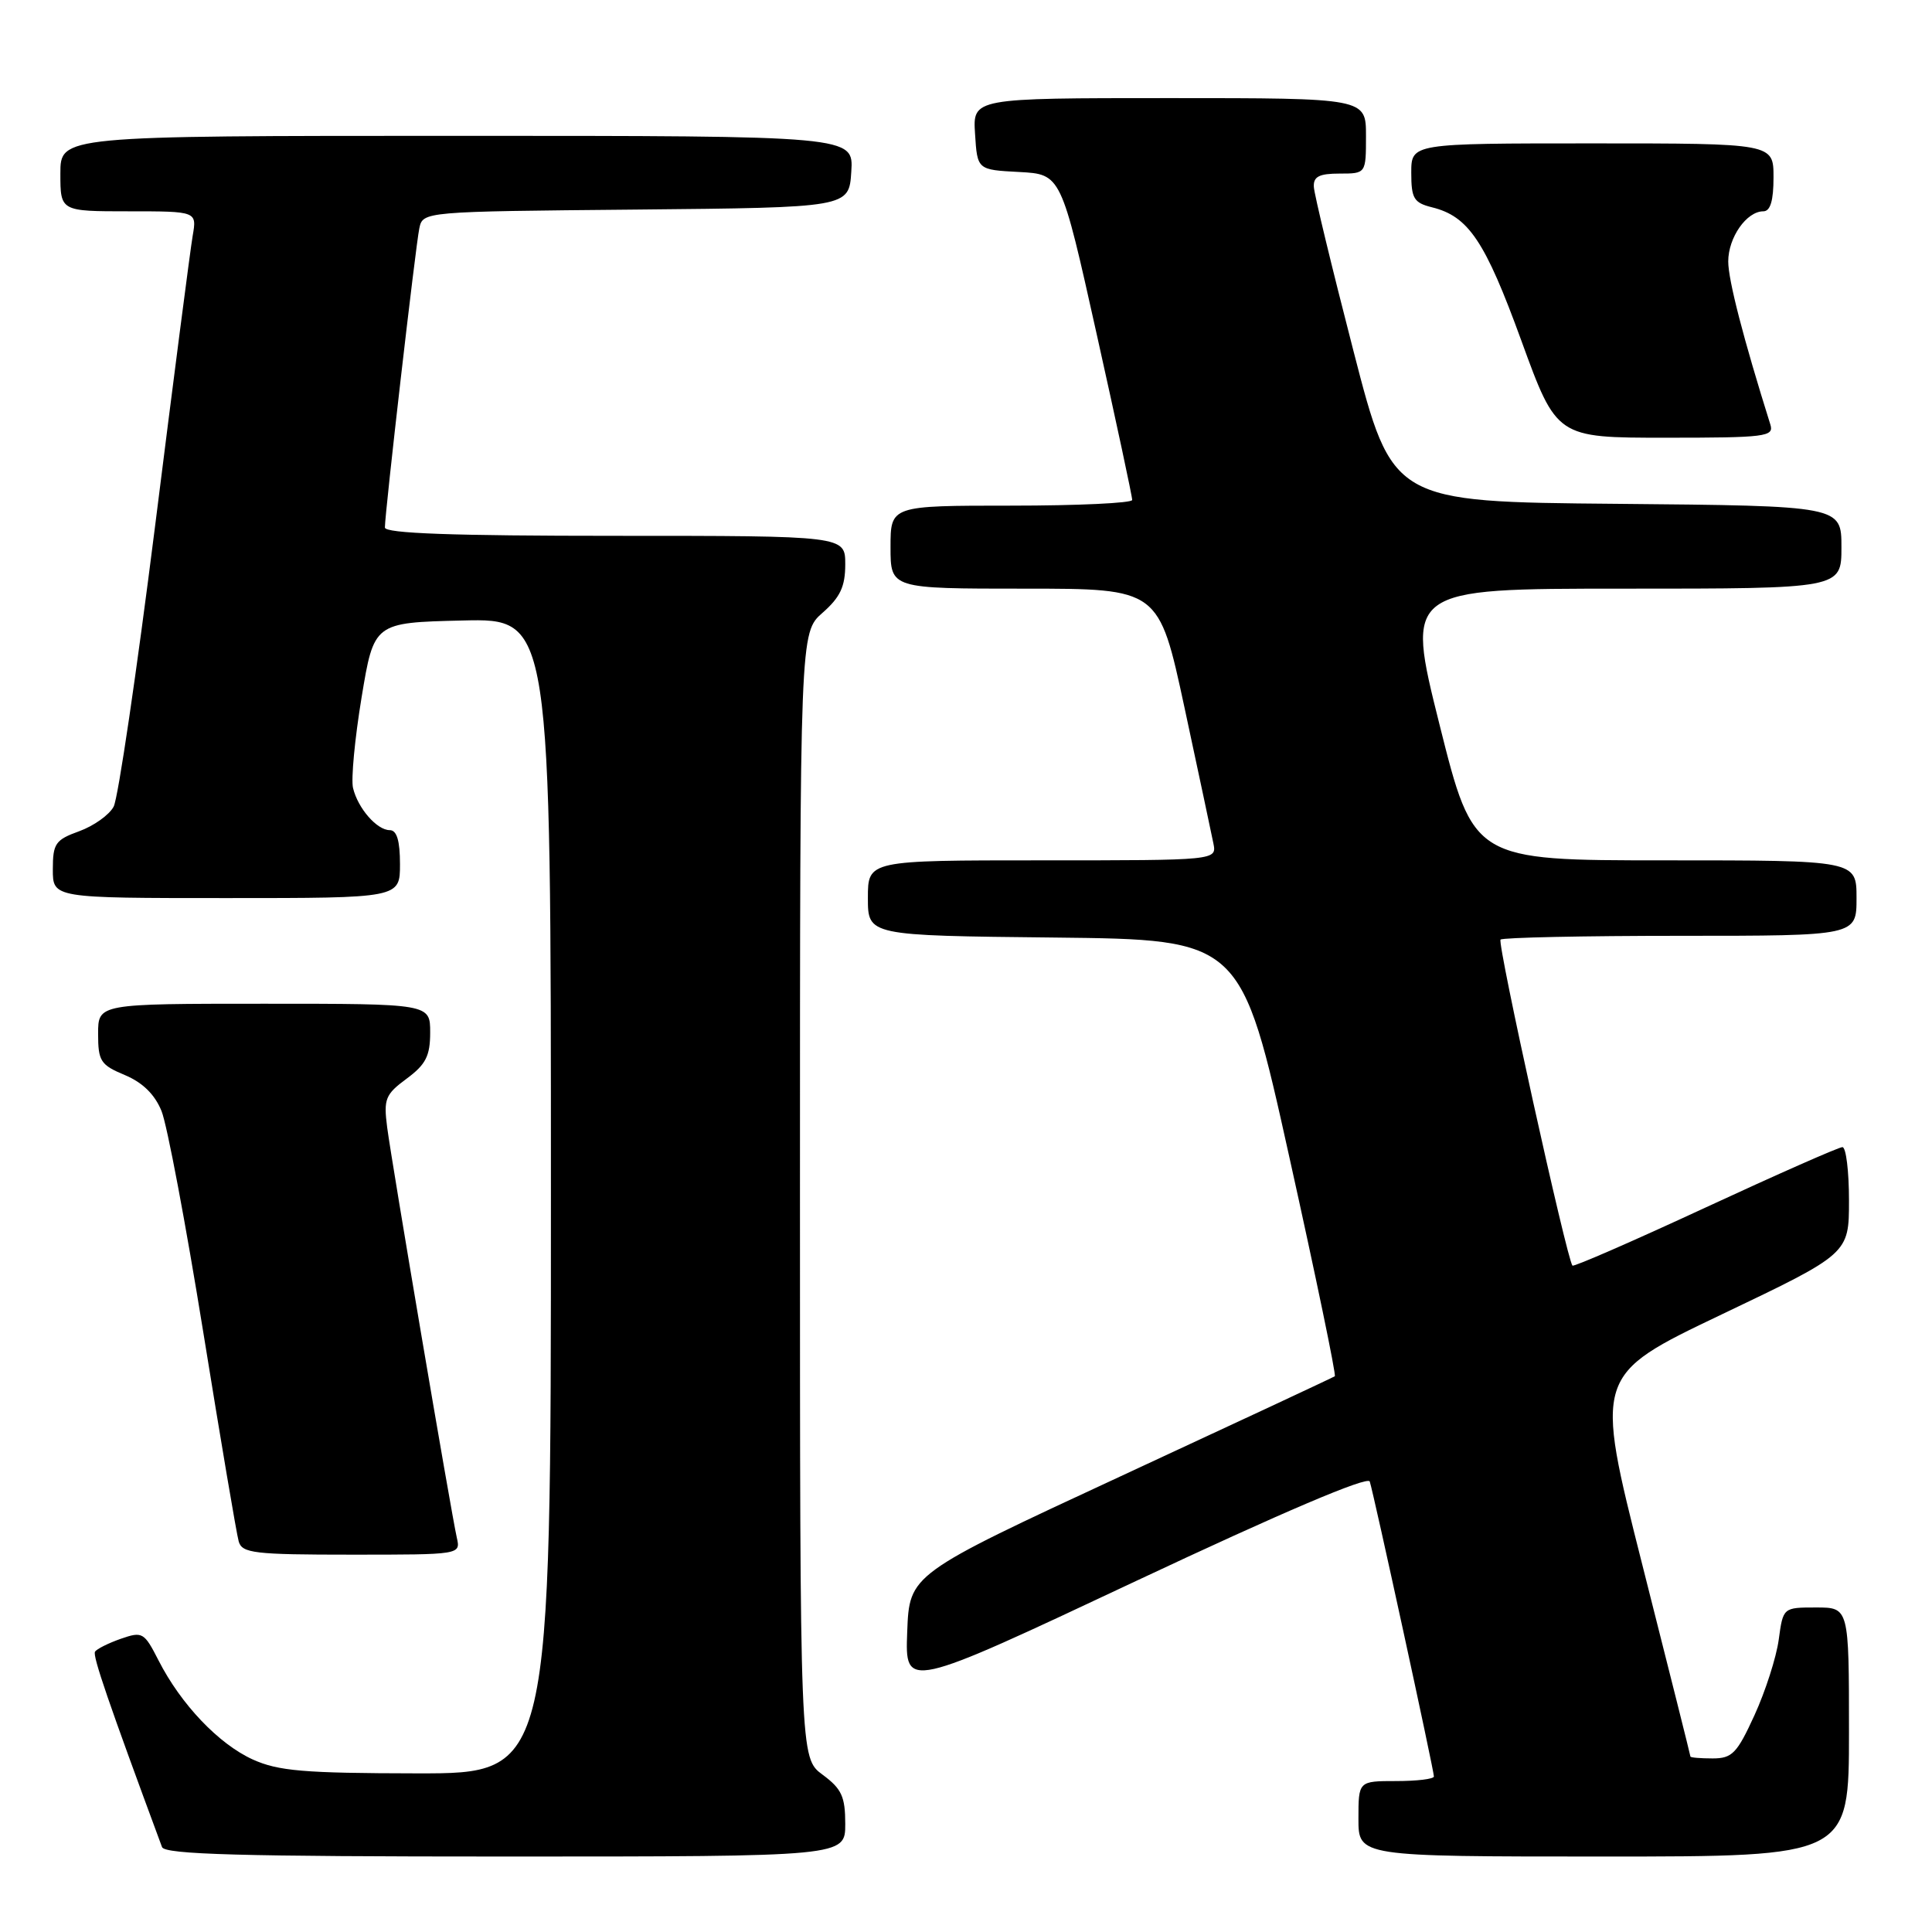 <?xml version="1.0" encoding="UTF-8" standalone="no"?>
<!DOCTYPE svg PUBLIC "-//W3C//DTD SVG 1.1//EN" "http://www.w3.org/Graphics/SVG/1.1/DTD/svg11.dtd" >
<svg xmlns="http://www.w3.org/2000/svg" xmlns:xlink="http://www.w3.org/1999/xlink" version="1.1" viewBox="0 0 256 256">
 <g >
 <path fill="currentColor"
d=" M 112.00 241.69 C 112.00 238.06 111.53 237.03 109.00 235.16 C 106.00 232.94 106.00 232.94 106.00 158.38 C 106.00 83.82 106.00 83.82 109.00 81.19 C 111.34 79.13 112.00 77.72 112.00 74.78 C 112.00 71.00 112.00 71.00 81.50 71.00 C 60.03 71.00 51.00 70.68 51.00 69.90 C 51.00 67.95 55.07 32.57 55.56 30.27 C 56.03 28.03 56.03 28.03 84.27 27.77 C 112.50 27.50 112.50 27.50 112.80 22.75 C 113.11 18.00 113.11 18.00 60.55 18.00 C 8.00 18.00 8.00 18.00 8.00 23.00 C 8.00 28.00 8.00 28.00 17.05 28.00 C 26.09 28.00 26.09 28.00 25.53 31.25 C 25.22 33.04 22.98 50.34 20.55 69.70 C 18.11 89.06 15.65 105.79 15.06 106.88 C 14.48 107.98 12.42 109.44 10.50 110.14 C 7.34 111.28 7.00 111.77 7.00 115.20 C 7.00 119.00 7.00 119.00 30.00 119.00 C 53.00 119.00 53.00 119.00 53.00 114.50 C 53.00 111.40 52.58 110.00 51.65 110.00 C 49.95 110.00 47.43 107.12 46.78 104.42 C 46.50 103.28 47.01 97.88 47.91 92.42 C 49.55 82.50 49.55 82.50 61.28 82.22 C 73.00 81.94 73.00 81.94 73.00 158.47 C 73.00 235.00 73.00 235.00 55.25 234.98 C 40.25 234.96 36.88 234.67 33.49 233.14 C 28.97 231.08 23.98 225.84 21.01 220.02 C 19.10 216.28 18.88 216.15 16.00 217.15 C 14.35 217.73 12.81 218.50 12.59 218.86 C 12.25 219.41 14.38 225.60 21.47 244.75 C 21.84 245.72 31.86 246.00 66.97 246.00 C 112.00 246.00 112.00 246.00 112.00 241.69 Z  M 245.00 229.50 C 245.00 213.00 245.00 213.00 240.64 213.00 C 236.27 213.00 236.27 213.00 235.69 217.27 C 235.37 219.62 233.92 224.12 232.48 227.27 C 230.16 232.34 229.52 233.00 226.93 233.00 C 225.32 233.00 224.00 232.89 223.99 232.75 C 223.99 232.61 221.12 221.19 217.62 207.36 C 211.26 182.22 211.26 182.22 228.13 174.17 C 245.00 166.12 245.00 166.12 245.00 159.06 C 245.00 155.18 244.61 152.00 244.13 152.00 C 243.65 152.00 235.48 155.61 225.98 160.01 C 216.47 164.42 208.54 167.88 208.36 167.70 C 207.64 166.97 198.36 124.97 198.83 124.50 C 199.11 124.23 209.83 124.00 222.67 124.00 C 246.00 124.00 246.00 124.00 246.00 119.00 C 246.00 114.00 246.00 114.00 220.62 114.00 C 195.25 114.00 195.25 114.00 190.74 96.00 C 186.24 78.00 186.24 78.00 215.12 78.00 C 244.00 78.00 244.00 78.00 244.00 72.51 C 244.00 67.03 244.00 67.03 214.25 66.76 C 184.50 66.50 184.50 66.50 179.34 46.50 C 176.50 35.50 174.13 25.71 174.09 24.75 C 174.02 23.40 174.80 23.00 177.50 23.00 C 181.00 23.00 181.00 23.00 181.00 18.00 C 181.00 13.00 181.00 13.00 154.95 13.00 C 128.89 13.00 128.89 13.00 129.20 17.75 C 129.50 22.50 129.50 22.50 135.05 22.79 C 140.60 23.09 140.60 23.09 145.32 44.29 C 147.92 55.96 150.04 65.84 150.02 66.25 C 150.01 66.66 142.80 67.00 134.00 67.00 C 118.00 67.00 118.00 67.00 118.00 72.50 C 118.00 78.00 118.00 78.00 135.78 78.00 C 153.56 78.00 153.56 78.00 156.95 93.75 C 158.81 102.41 160.53 110.51 160.78 111.75 C 161.23 114.00 161.23 114.00 138.12 114.00 C 115.00 114.00 115.00 114.00 115.00 118.98 C 115.00 123.97 115.00 123.97 139.73 124.23 C 164.46 124.50 164.46 124.50 170.84 153.30 C 174.36 169.14 177.07 182.22 176.87 182.36 C 176.66 182.51 163.90 188.47 148.50 195.61 C 120.50 208.60 120.50 208.60 120.21 216.24 C 119.92 223.89 119.92 223.89 150.51 209.50 C 169.95 200.36 181.25 195.55 181.50 196.31 C 182.01 197.83 190.00 234.58 190.00 235.39 C 190.00 235.73 187.75 236.00 185.00 236.00 C 180.00 236.00 180.00 236.00 180.00 241.00 C 180.00 246.00 180.00 246.00 212.50 246.00 C 245.00 246.00 245.00 246.00 245.00 229.50 Z  M 60.53 203.75 C 59.76 200.32 51.91 154.07 51.30 149.37 C 50.82 145.62 51.05 145.02 53.88 142.93 C 56.42 141.05 57.00 139.92 57.00 136.81 C 57.00 133.00 57.00 133.00 35.00 133.00 C 13.00 133.00 13.00 133.00 13.00 136.99 C 13.00 140.61 13.33 141.11 16.54 142.45 C 18.90 143.44 20.51 145.02 21.40 147.21 C 22.14 149.02 24.62 162.20 26.93 176.50 C 29.24 190.80 31.35 203.29 31.63 204.25 C 32.08 205.81 33.68 206.00 46.59 206.00 C 61.04 206.00 61.04 206.00 60.53 203.75 Z  M 234.58 56.25 C 231.01 44.88 229.00 37.11 229.00 34.65 C 229.00 31.47 231.43 28.00 233.65 28.00 C 234.58 28.00 235.00 26.60 235.00 23.50 C 235.00 19.00 235.00 19.00 211.00 19.00 C 187.00 19.00 187.00 19.00 187.00 22.89 C 187.00 26.30 187.34 26.87 189.75 27.47 C 194.59 28.67 196.78 31.93 201.58 45.12 C 206.27 58.00 206.27 58.00 220.70 58.00 C 233.99 58.00 235.09 57.86 234.58 56.25 Z "/>
</g>
</svg>